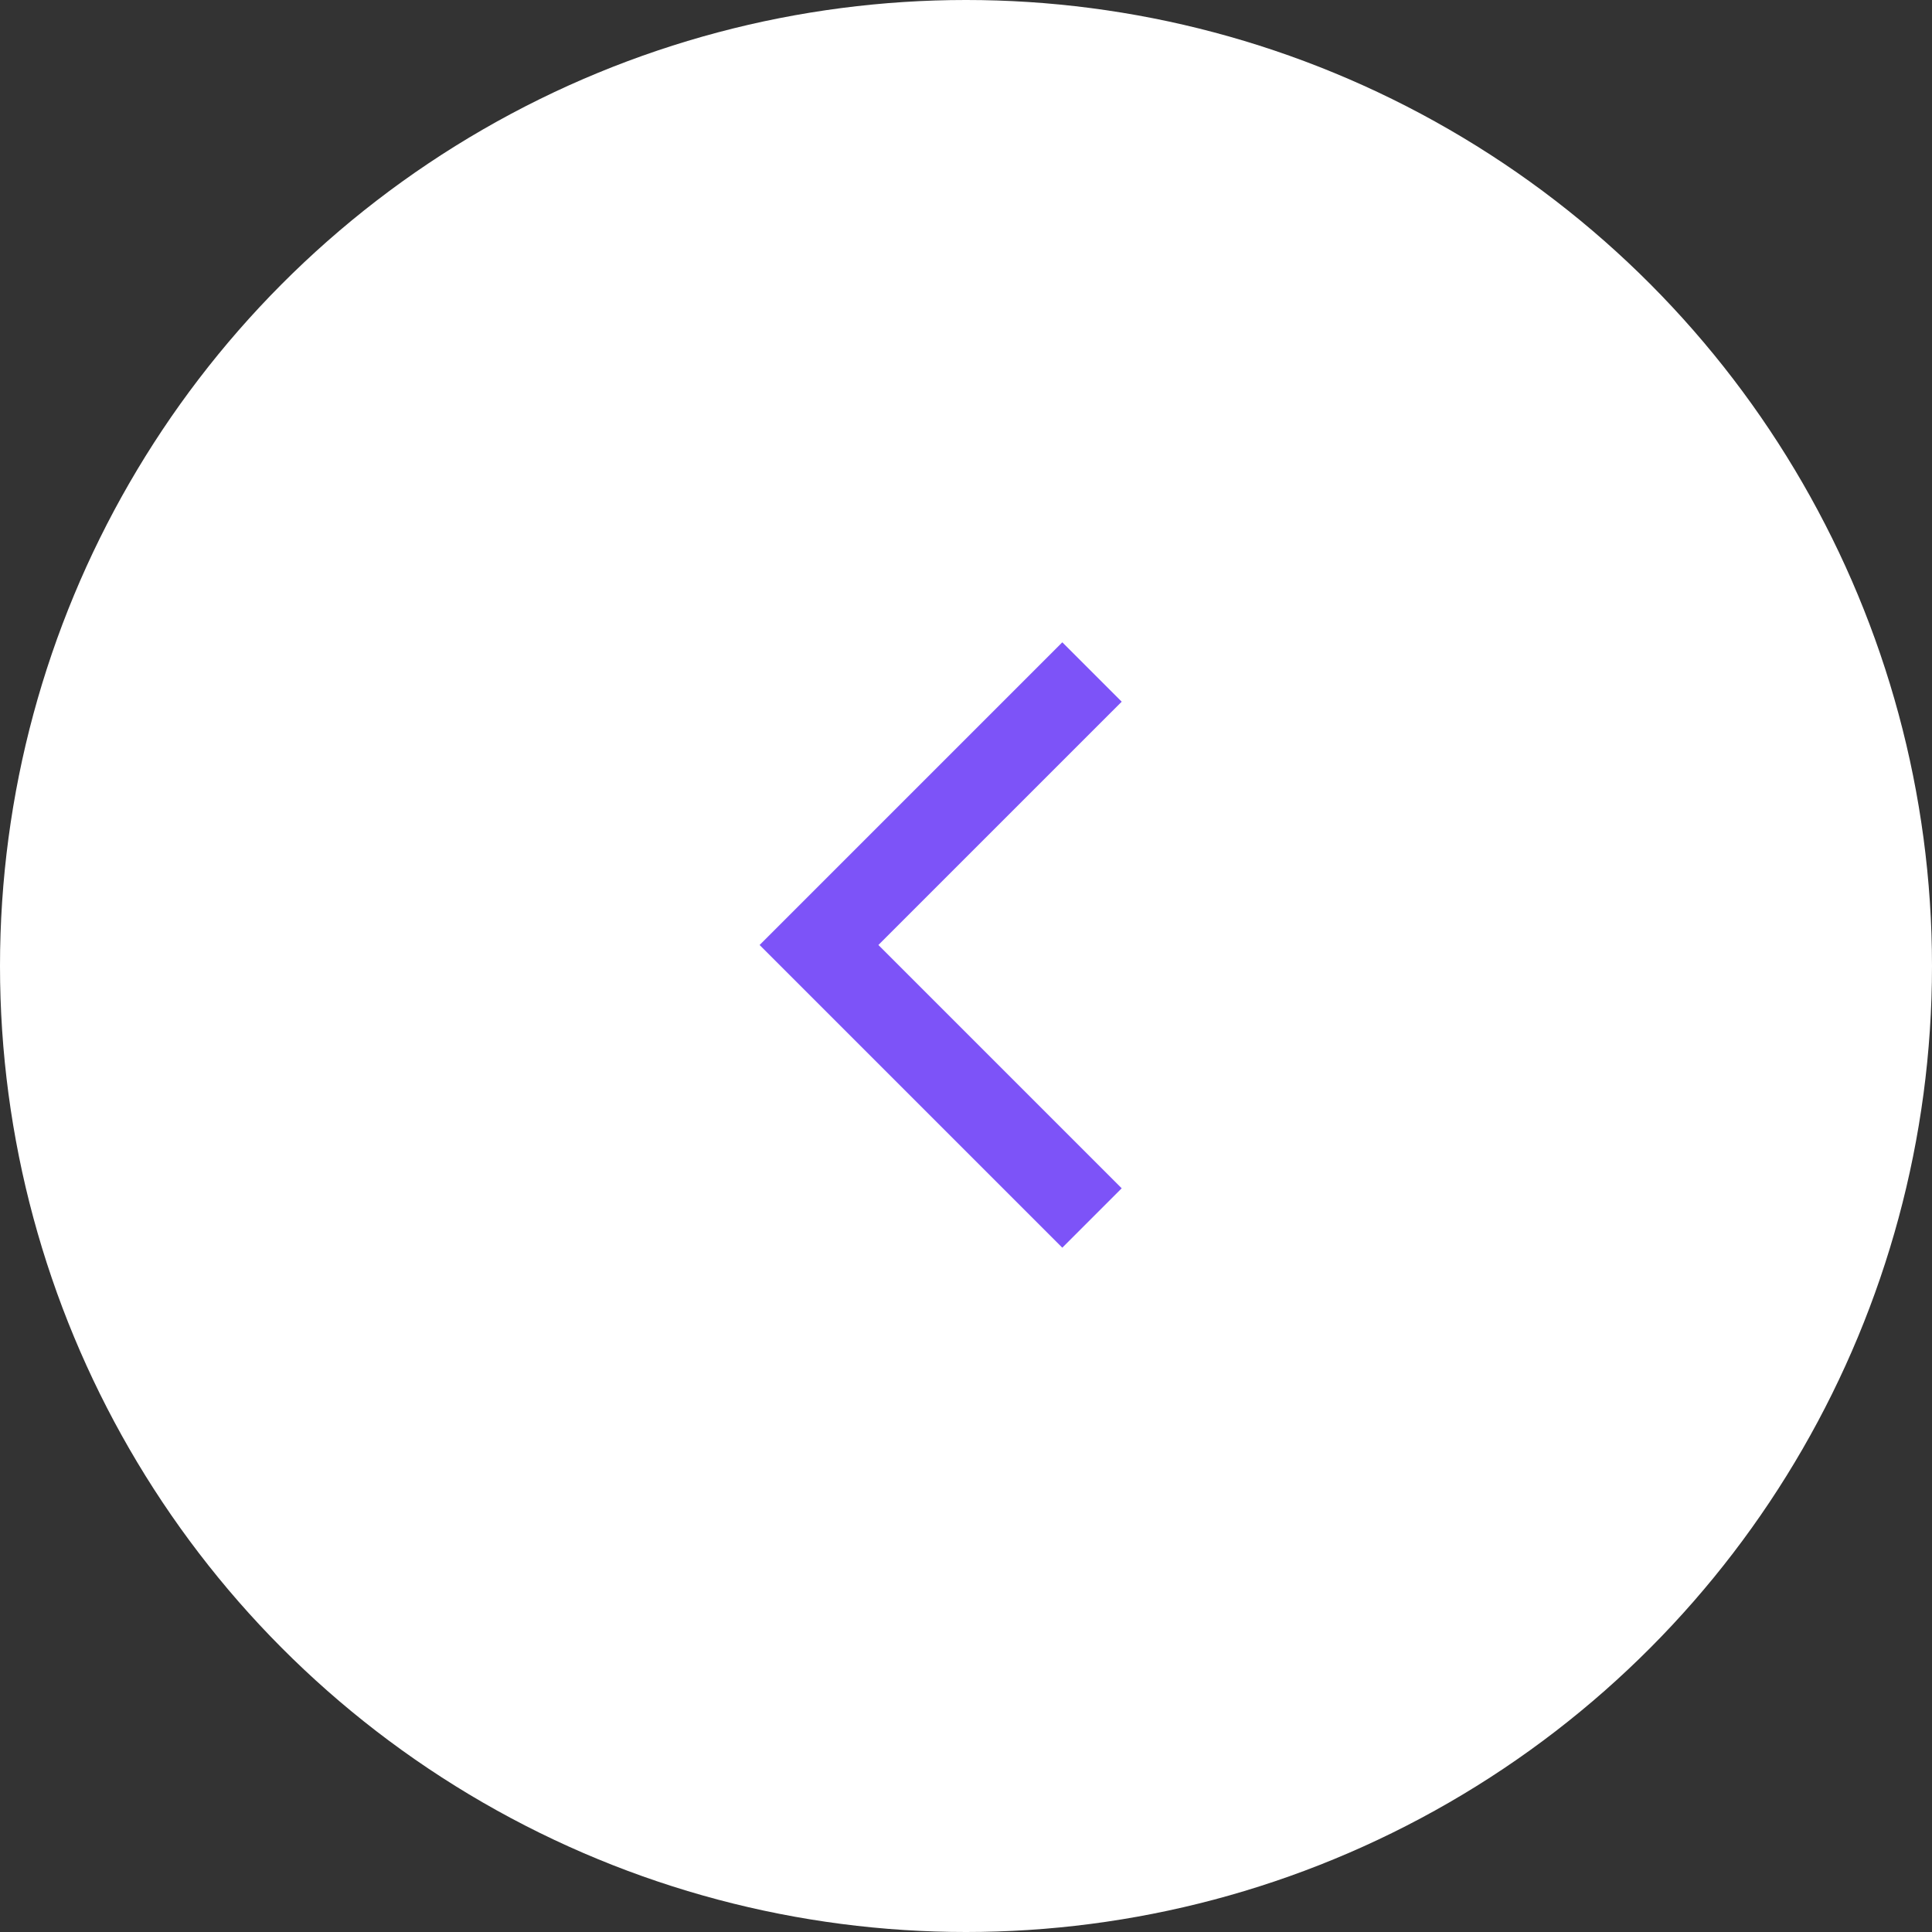<svg width="46" height="46" viewBox="0 0 46 46" fill="none" xmlns="http://www.w3.org/2000/svg">
<rect x="0" y="0" width="46" height="46" fill="#333333" stroke="none"/>
<circle cx="23" cy="23" r="23" transform="rotate(180 23 23)" fill="white"/>
<path d="M26 29L19.5 22.5L26 16" stroke="#7D53F8" stroke-width="2"/>
</svg>
